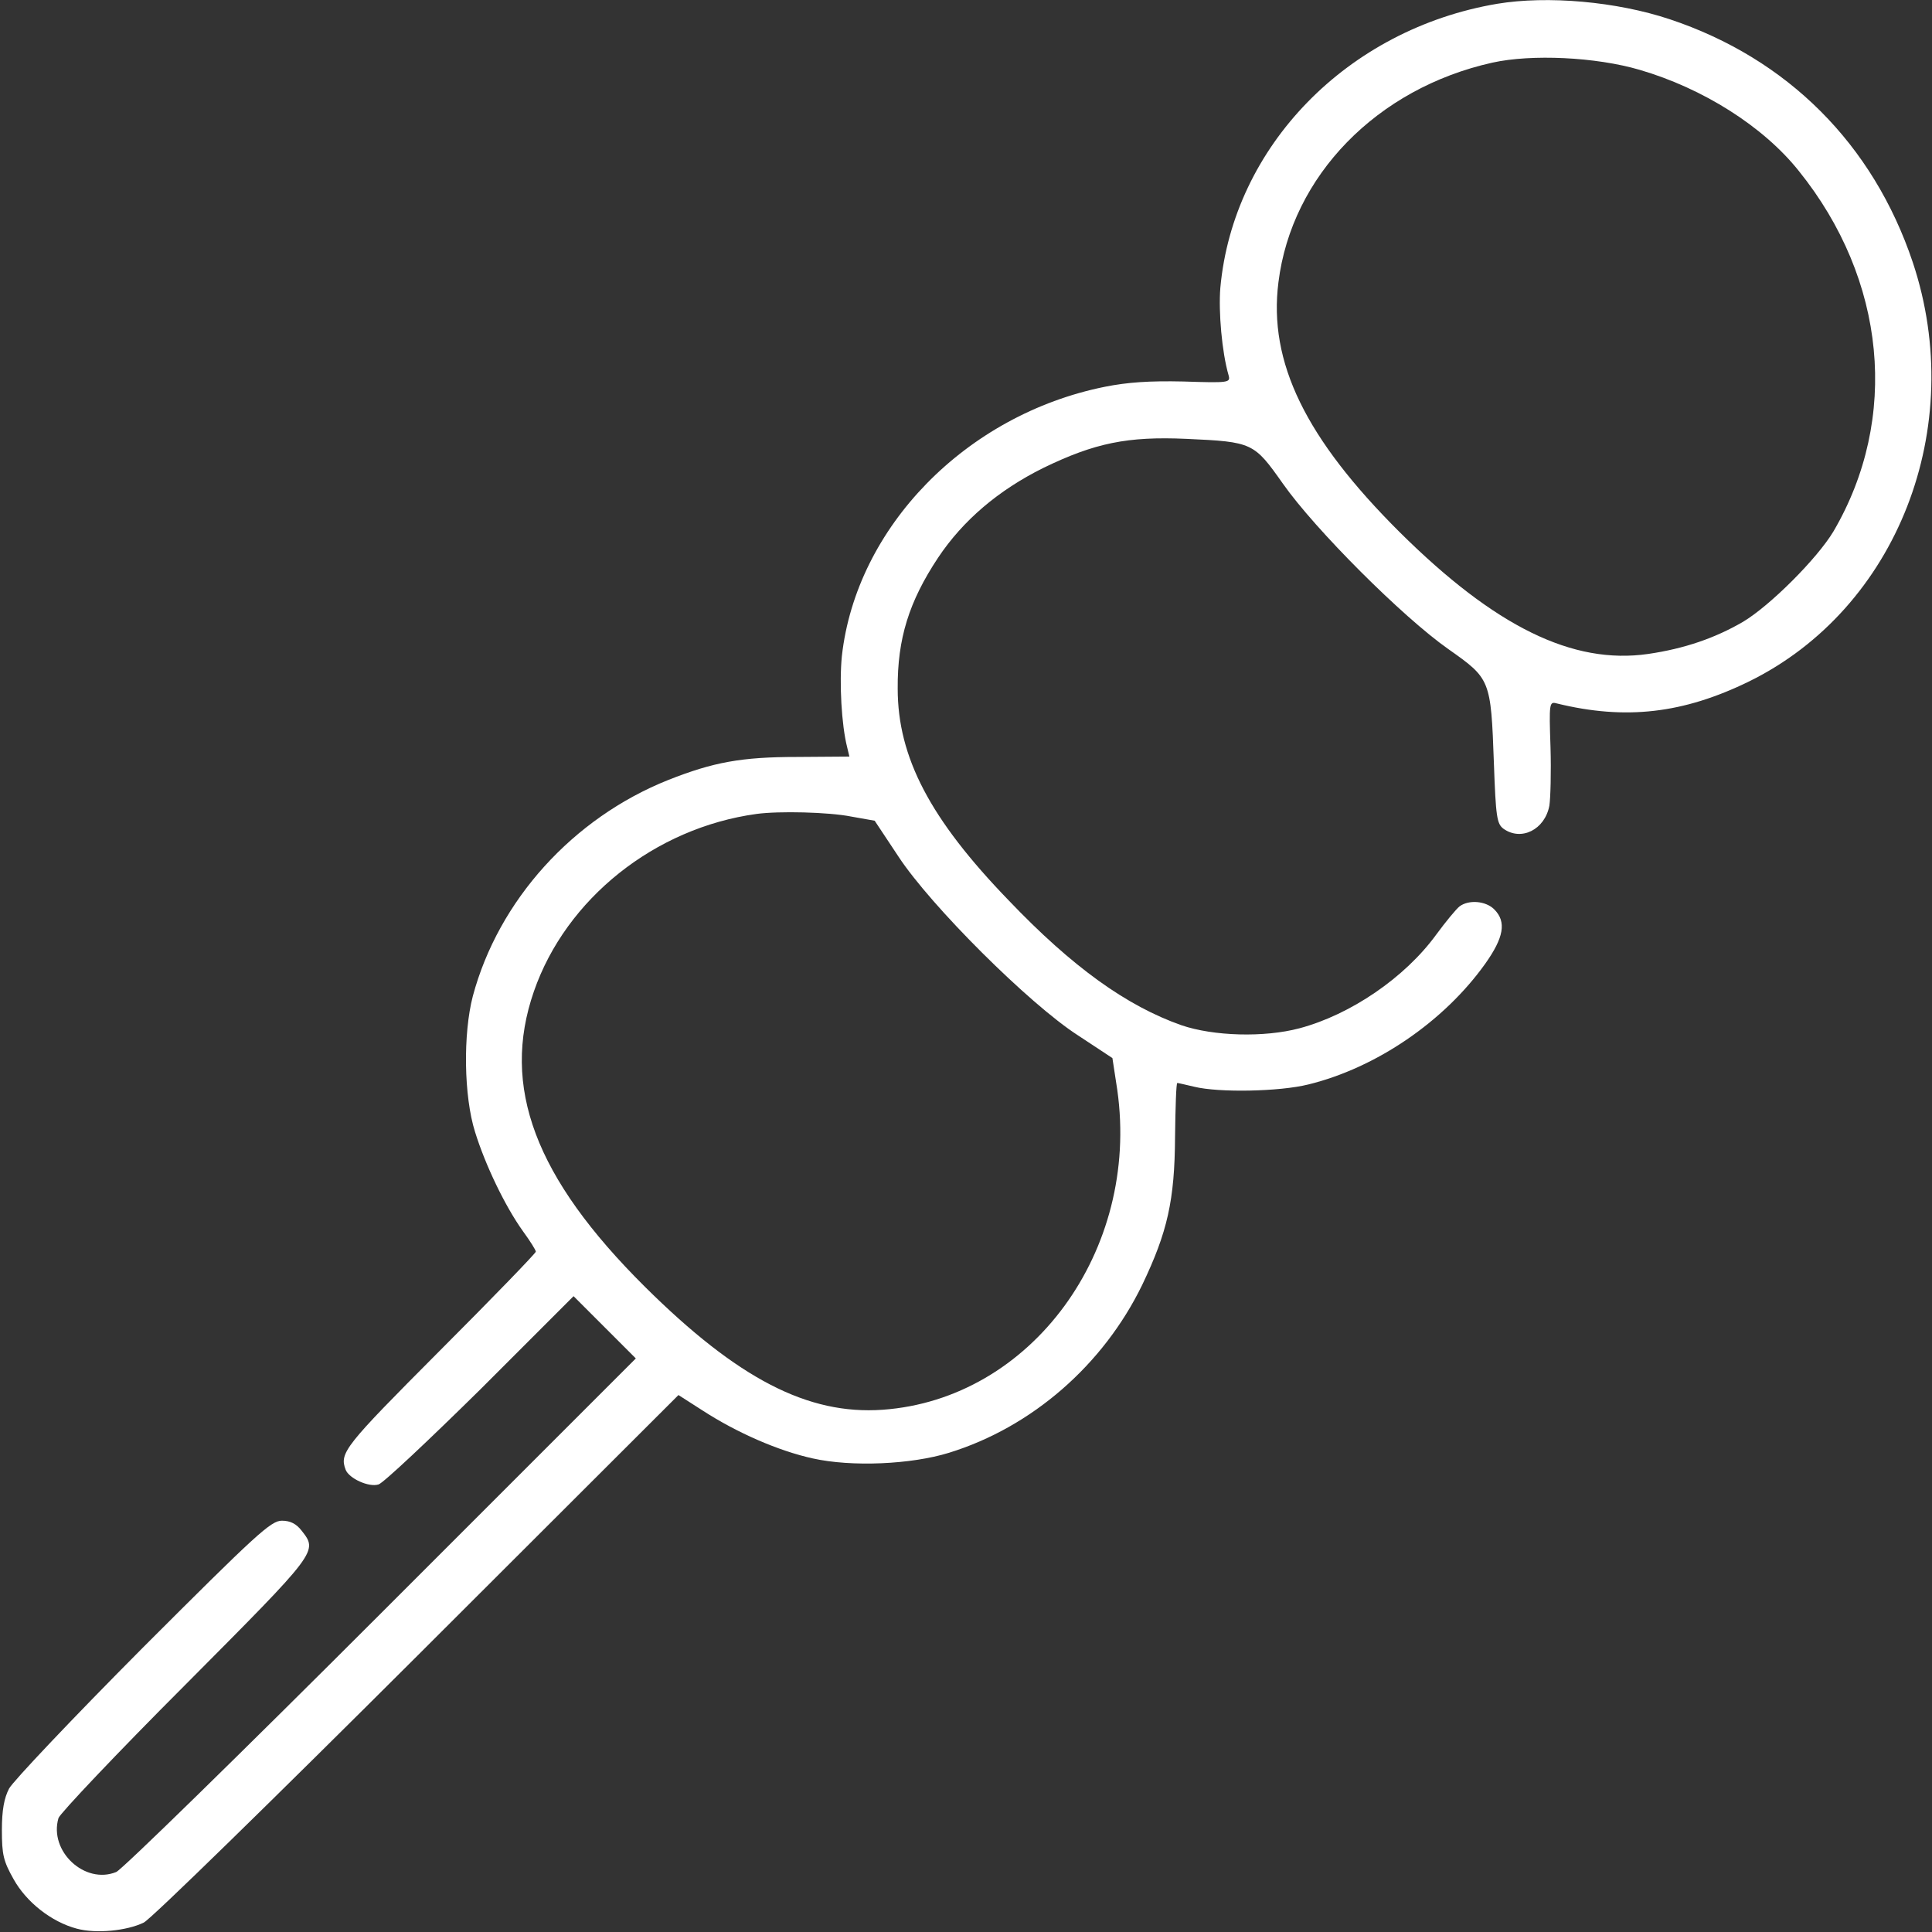 <?xml version="1.0" standalone="no"?>
<!DOCTYPE svg PUBLIC "-//W3C//DTD SVG 20010904//EN"
 "http://www.w3.org/TR/2001/REC-SVG-20010904/DTD/svg10.dtd">
<svg version="1.0" xmlns="http://www.w3.org/2000/svg"
 width="512pt" height="512pt" viewBox="0 0 512 512"
 preserveAspectRatio="xMidYMid meet">

<rect x="0" y="0" width="512" height="512" fill="#333333" stroke="none"/>

<rect width="100%" height="100%" fill="none" />
<g transform="translate(0,512) scale(0.1,-0.1)"
fill="#ffffff" stroke="none">
<path d="M3968 5110 c-397 -67 -700 -378 -734 -753 -5 -63 4 -170 22 -232 5
-19 1 -20 -120 -16 -90 2 -148 -2 -208 -14 -368 -74 -659 -372 -697 -714 -7
-70 -1 -182 14 -241 l6 -25 -138 -1 c-149 0 -223 -14 -342 -61 -253 -101 -450
-319 -518 -573 -26 -100 -24 -265 6 -360 27 -87 79 -196 127 -263 19 -26 34
-50 34 -54 0 -4 -115 -123 -255 -263 -252 -253 -266 -270 -249 -315 9 -23 61
-47 87 -39 12 3 133 117 270 252 l247 247 83 -83 82 -82 -675 -675 c-371 -371
-687 -680 -702 -686 -83 -34 -179 55 -153 143 4 12 155 172 336 353 353 355
352 353 308 409 -14 18 -30 26 -52 26 -29 0 -67 -35 -369 -337 -185 -186 -344
-354 -354 -373 -13 -25 -19 -57 -19 -110 0 -65 4 -82 31 -130 34 -61 100 -113
167 -131 51 -14 133 -6 178 16 19 9 345 328 726 708 l691 690 64 -41 c91 -59
201 -107 292 -127 103 -23 261 -16 361 15 220 68 409 233 512 445 67 140 86
224 87 392 1 79 3 143 6 143 3 0 23 -5 45 -10 65 -16 226 -13 302 6 180 44
360 167 469 320 49 69 57 111 24 144 -23 23 -68 26 -92 8 -9 -7 -37 -41 -62
-75 -83 -114 -227 -212 -362 -248 -94 -25 -228 -21 -313 8 -145 51 -289 154
-458 331 -208 215 -294 379 -294 561 -1 132 30 231 107 347 66 99 160 179 279
238 136 66 223 84 379 77 176 -8 179 -10 256 -119 85 -121 317 -353 438 -438
112 -79 113 -80 121 -303 5 -142 8 -160 25 -173 47 -34 110 -3 122 61 3 19 5
89 3 155 -4 117 -3 121 16 116 183 -45 336 -27 510 58 393 193 580 673 434
1111 -105 313 -332 540 -644 644 -141 47 -324 63 -457 41z m377 -175 c168 -49
328 -150 422 -268 232 -288 267 -656 92 -955 -43 -72 -168 -197 -240 -240 -74
-43 -155 -71 -251 -85 -200 -29 -406 72 -659 323 -249 248 -348 450 -321 662
35 282 261 514 567 582 104 23 274 15 390 -19z m-2089 -1979 l62 -11 63 -95
c86 -131 347 -391 476 -474 l91 -60 13 -85 c60 -426 -228 -819 -622 -847 -198
-14 -384 82 -630 326 -291 289 -382 530 -294 783 85 245 320 433 590 470 59 8
191 5 251 -7z"/>
</g>
</svg>
